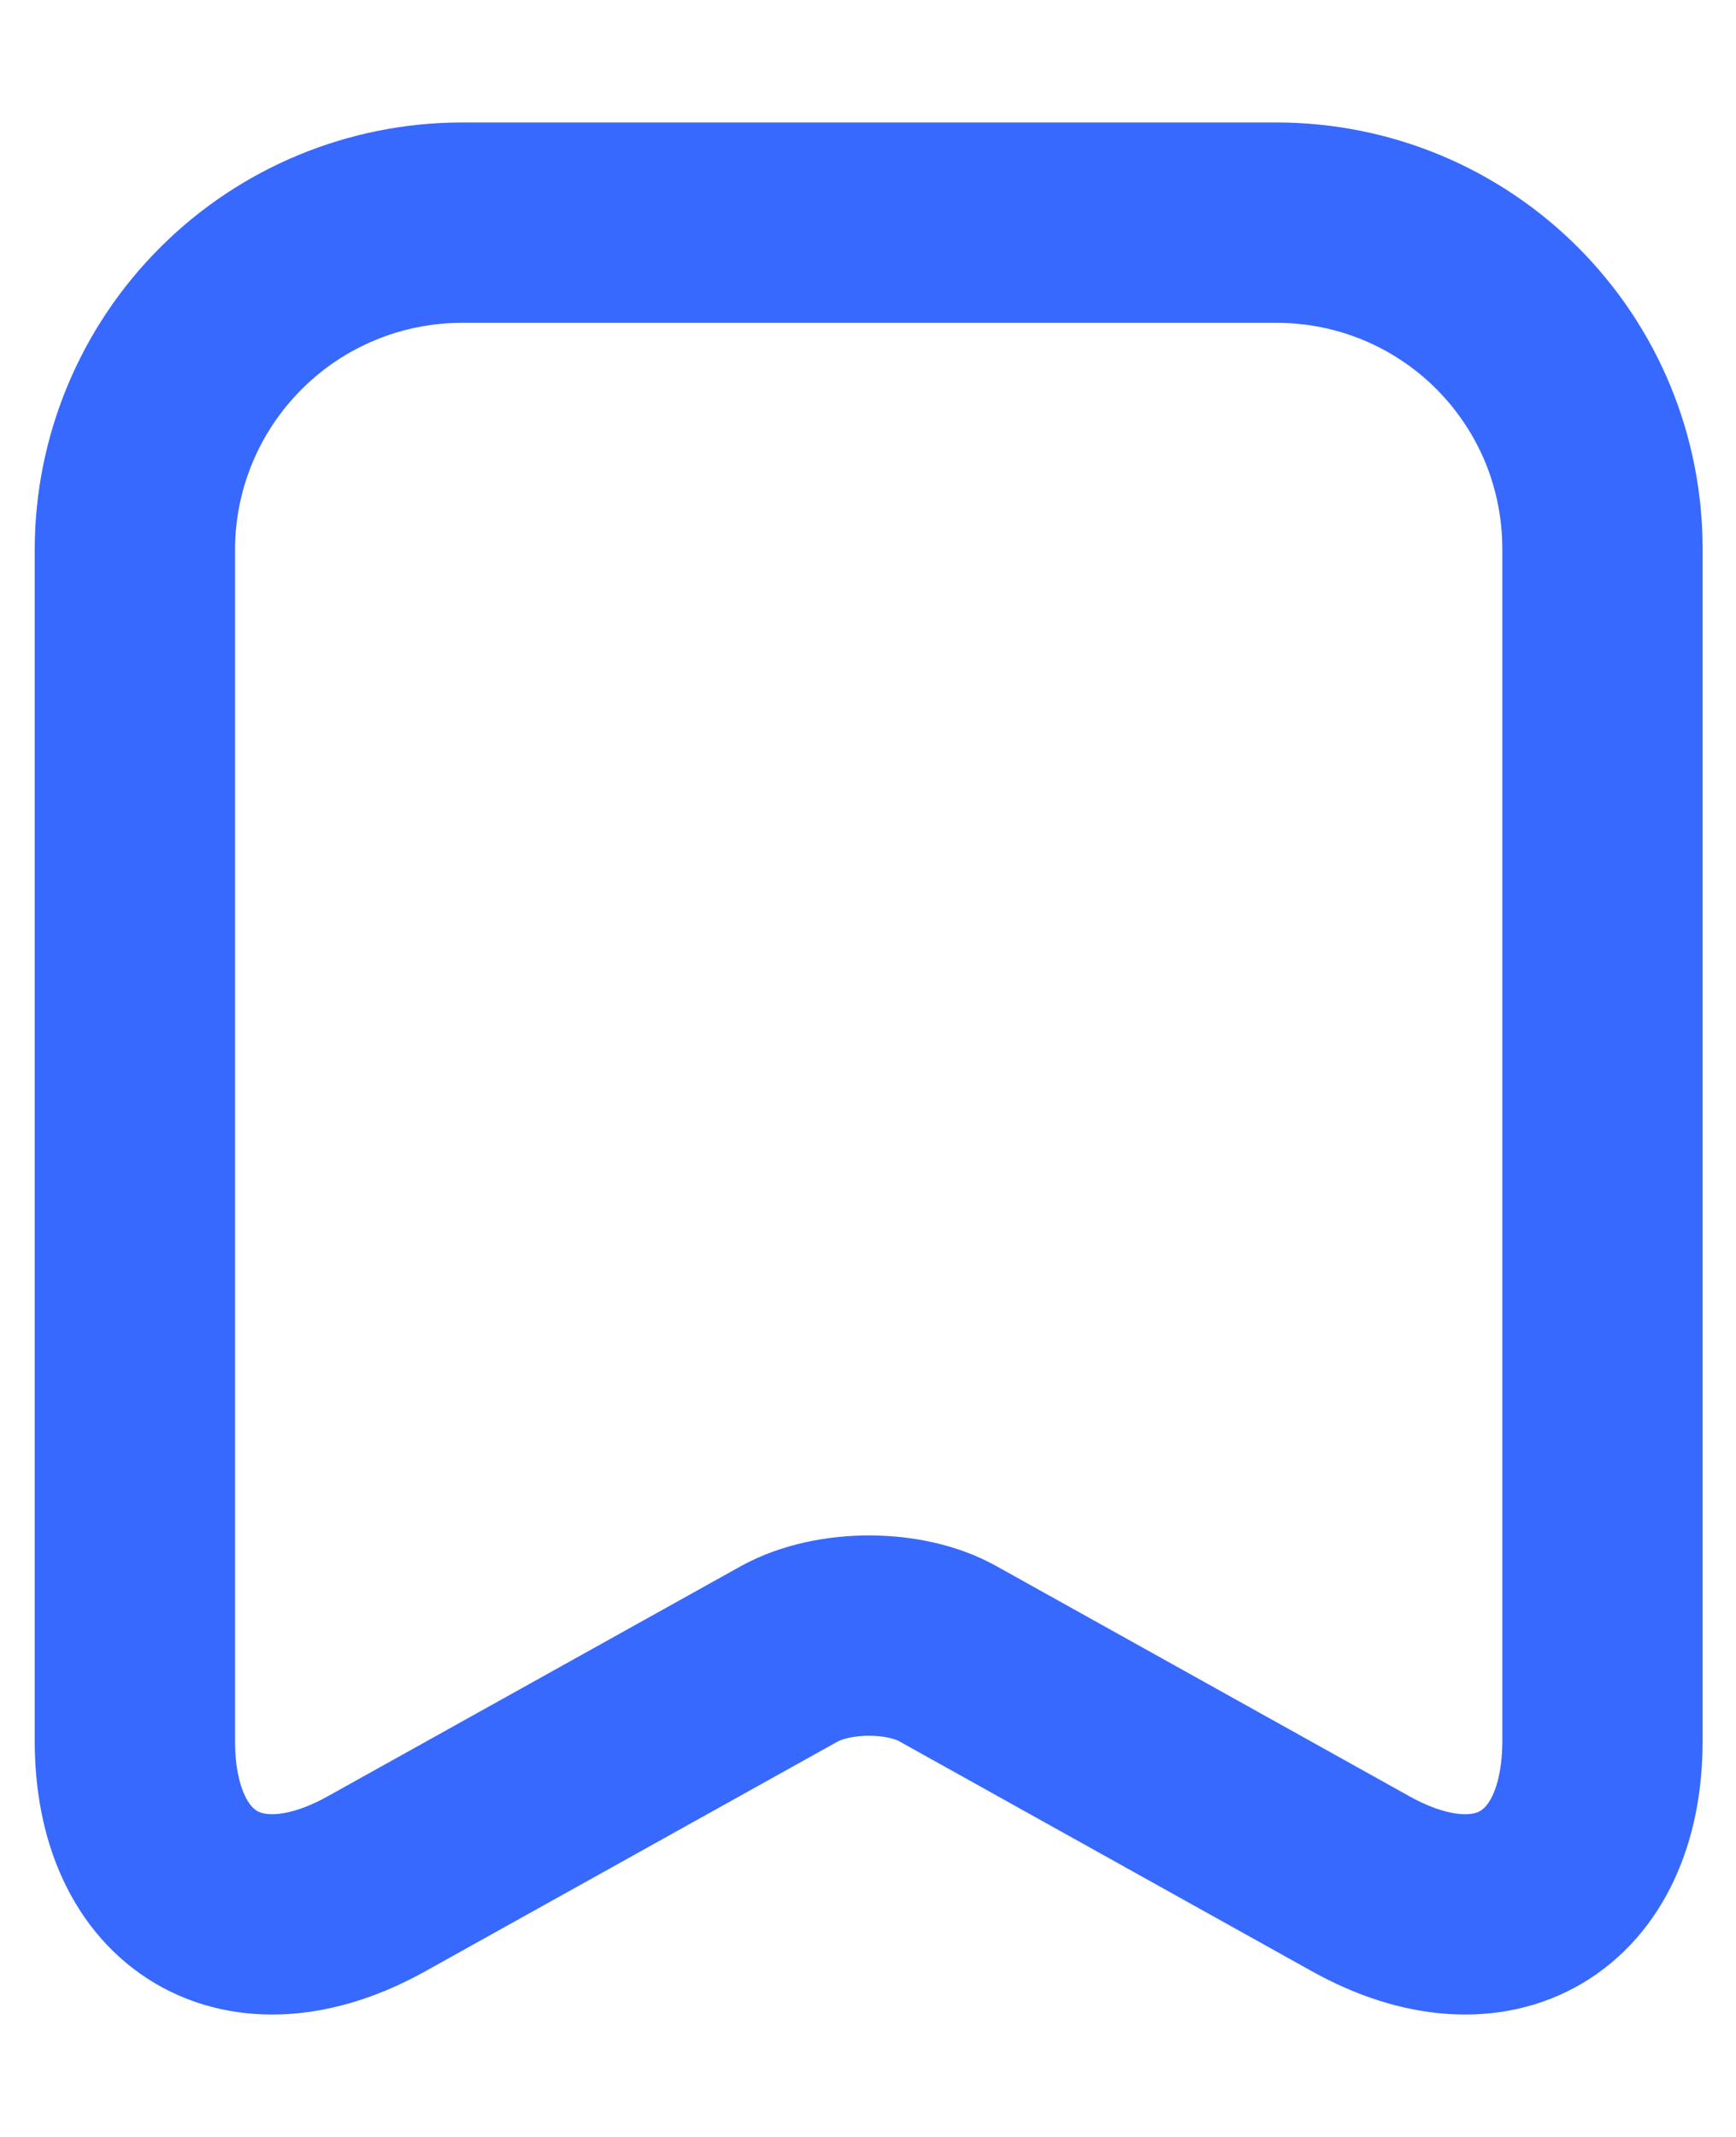 <svg width="13" height="16" viewBox="0 0 13 16" fill="none" xmlns="http://www.w3.org/2000/svg">
<g id="Frame 1000006555">
<path id="Vector" d="M9.565 1.667H3.453C2.806 1.669 2.185 1.927 1.728 2.385C1.27 2.843 1.012 3.463 1.01 4.11V13.034C1.01 14.173 1.827 14.66 2.824 14.102L5.912 12.382C6.242 12.201 6.776 12.201 7.098 12.382L10.185 14.102C11.183 14.66 12 14.173 12 13.034V4.11C12 3.79 11.938 3.472 11.816 3.176C11.694 2.88 11.514 2.611 11.288 2.384C11.062 2.157 10.793 1.977 10.498 1.854C10.202 1.731 9.885 1.668 9.565 1.667Z" stroke="#3769FF" stroke-width="1.5" stroke-linecap="round" stroke-linejoin="round"/>
</g>
</svg>
